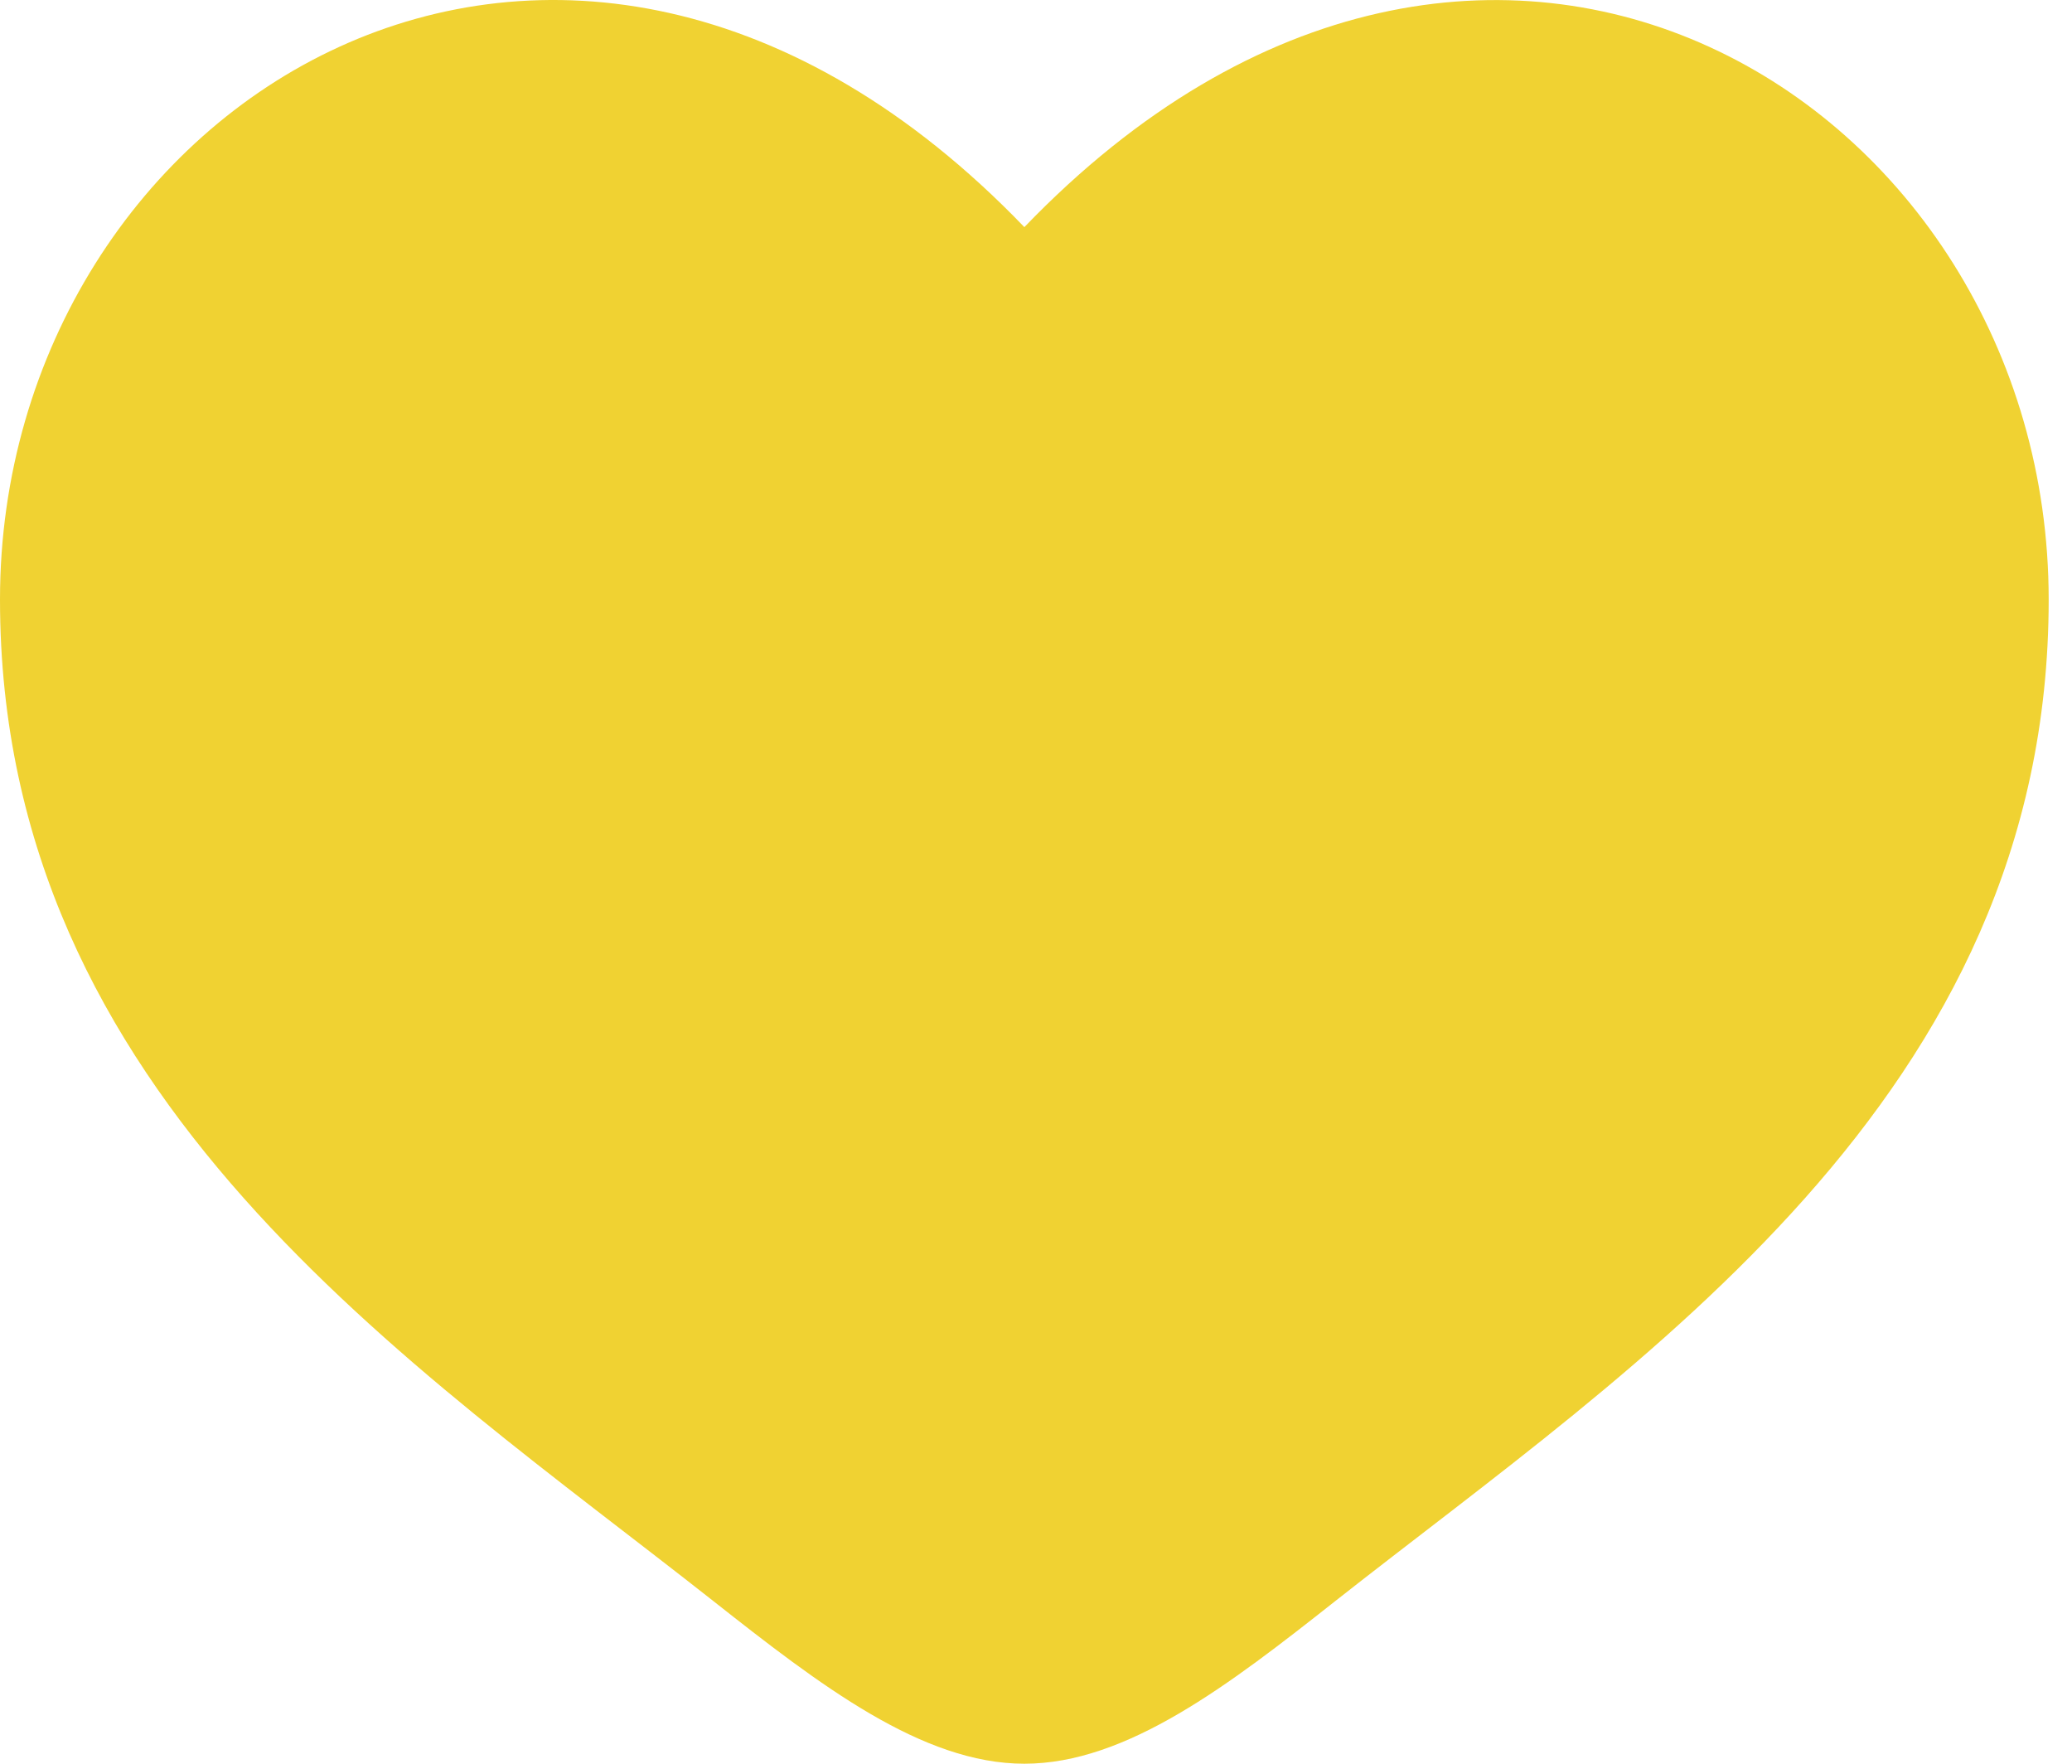 <svg width="47" height="40" viewBox="0 0 47 40" fill="none" xmlns="http://www.w3.org/2000/svg">
<path d="M0 13.597C0 24.897 9.341 30.917 16.177 36.308C18.588 38.209 20.912 40 23.236 40C25.559 40 27.883 38.211 30.295 36.306C37.133 30.919 46.471 24.897 46.471 13.6C46.471 2.3 33.692 -5.714 23.236 5.151C12.78 -5.716 0 2.298 0 13.597Z" fill="#F0D232"/>
</svg>
